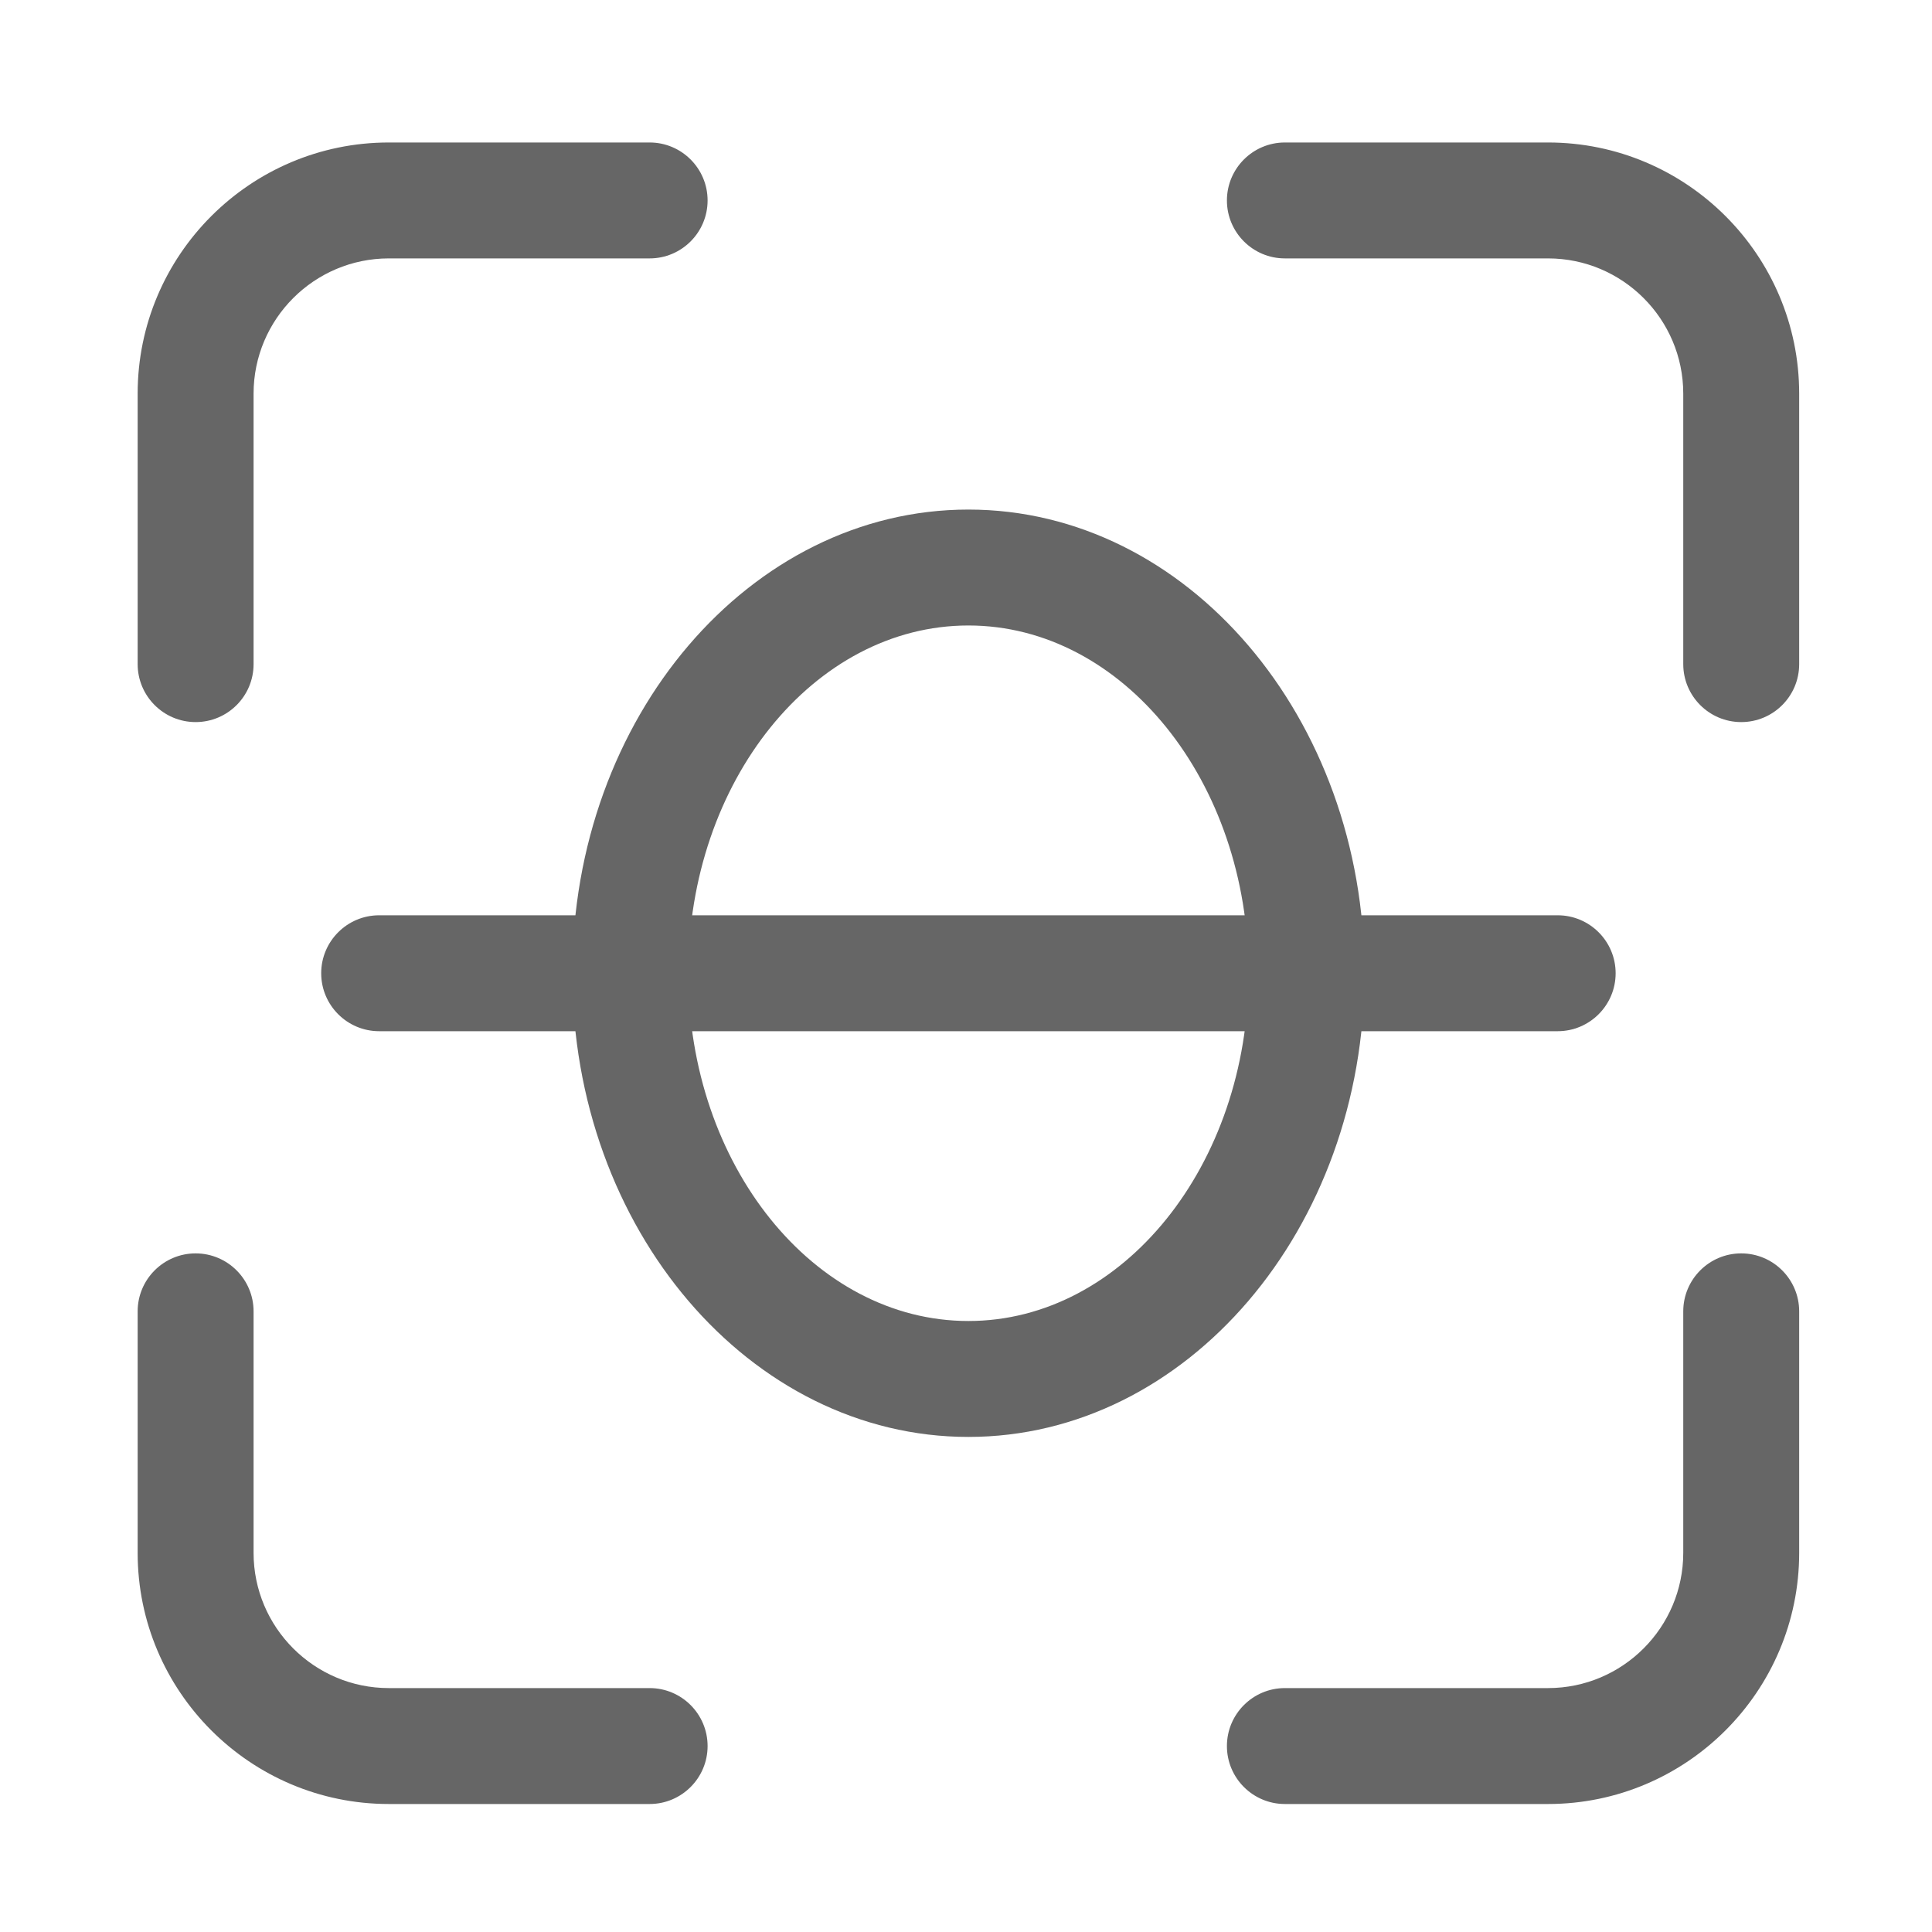 <svg t="1637659112717" class="icon" viewBox="0 0 1024 1024" version="1.1" xmlns="http://www.w3.org/2000/svg" p-id="6207" width="200" height="200"><path d="M820.48 956.16h-139.469c-16.947 0-30.72-13.773-30.72-30.72s13.773-30.72 30.72-30.72h139.469c39.526 0 71.68-32.154 71.68-71.68v-128c0-16.947 13.773-30.72 30.72-30.72s30.72 13.773 30.72 30.72v128c0 73.421-59.75 133.12-133.12 133.12zM922.88 382.72c-16.947 0-30.72-13.773-30.72-30.72v-143.36c0-39.526-32.154-71.68-71.68-71.68h-139.469c-16.947 0-30.72-13.773-30.72-30.72s13.773-30.72 30.72-30.72h139.469c73.421 0 133.12 59.699 133.12 133.12v143.36c0 16.998-13.773 30.72-30.72 30.72zM103.68 382.72c-16.947 0-30.72-13.773-30.72-30.72v-143.36c0-73.421 59.699-133.12 133.12-133.12h138.24c16.947 0 30.72 13.773 30.72 30.72s-13.773 30.72-30.72 30.72h-138.24c-39.526 0-71.68 32.154-71.68 71.68v143.36c0 16.998-13.773 30.72-30.72 30.72zM344.32 956.16h-138.24c-73.421 0-133.12-59.699-133.12-133.12v-128c0-16.947 13.773-30.72 30.72-30.72s30.72 13.773 30.72 30.72v128c0 39.526 32.154 71.68 71.68 71.68h138.24c16.947 0 30.72 13.773 30.72 30.72s-13.773 30.72-30.72 30.72zM513.28 761.6c-115.763 0-209.92-110.234-209.92-245.76s94.157-245.76 209.92-245.76 209.92 110.234 209.92 245.76-94.208 245.76-209.92 245.76z m0-430.08c-81.869 0-148.48 82.688-148.48 184.32s66.611 184.32 148.48 184.32 148.48-82.688 148.48-184.32-66.611-184.32-148.48-184.32z" fill="#666666" p-id="6208"></path><path d="M825.6 546.56h-624.64c-16.947 0-30.72-13.773-30.72-30.72s13.773-30.72 30.72-30.72h624.64c16.947 0 30.72 13.773 30.72 30.72s-13.773 30.72-30.72 30.72z" fill="#666666" p-id="6209"></path></svg>